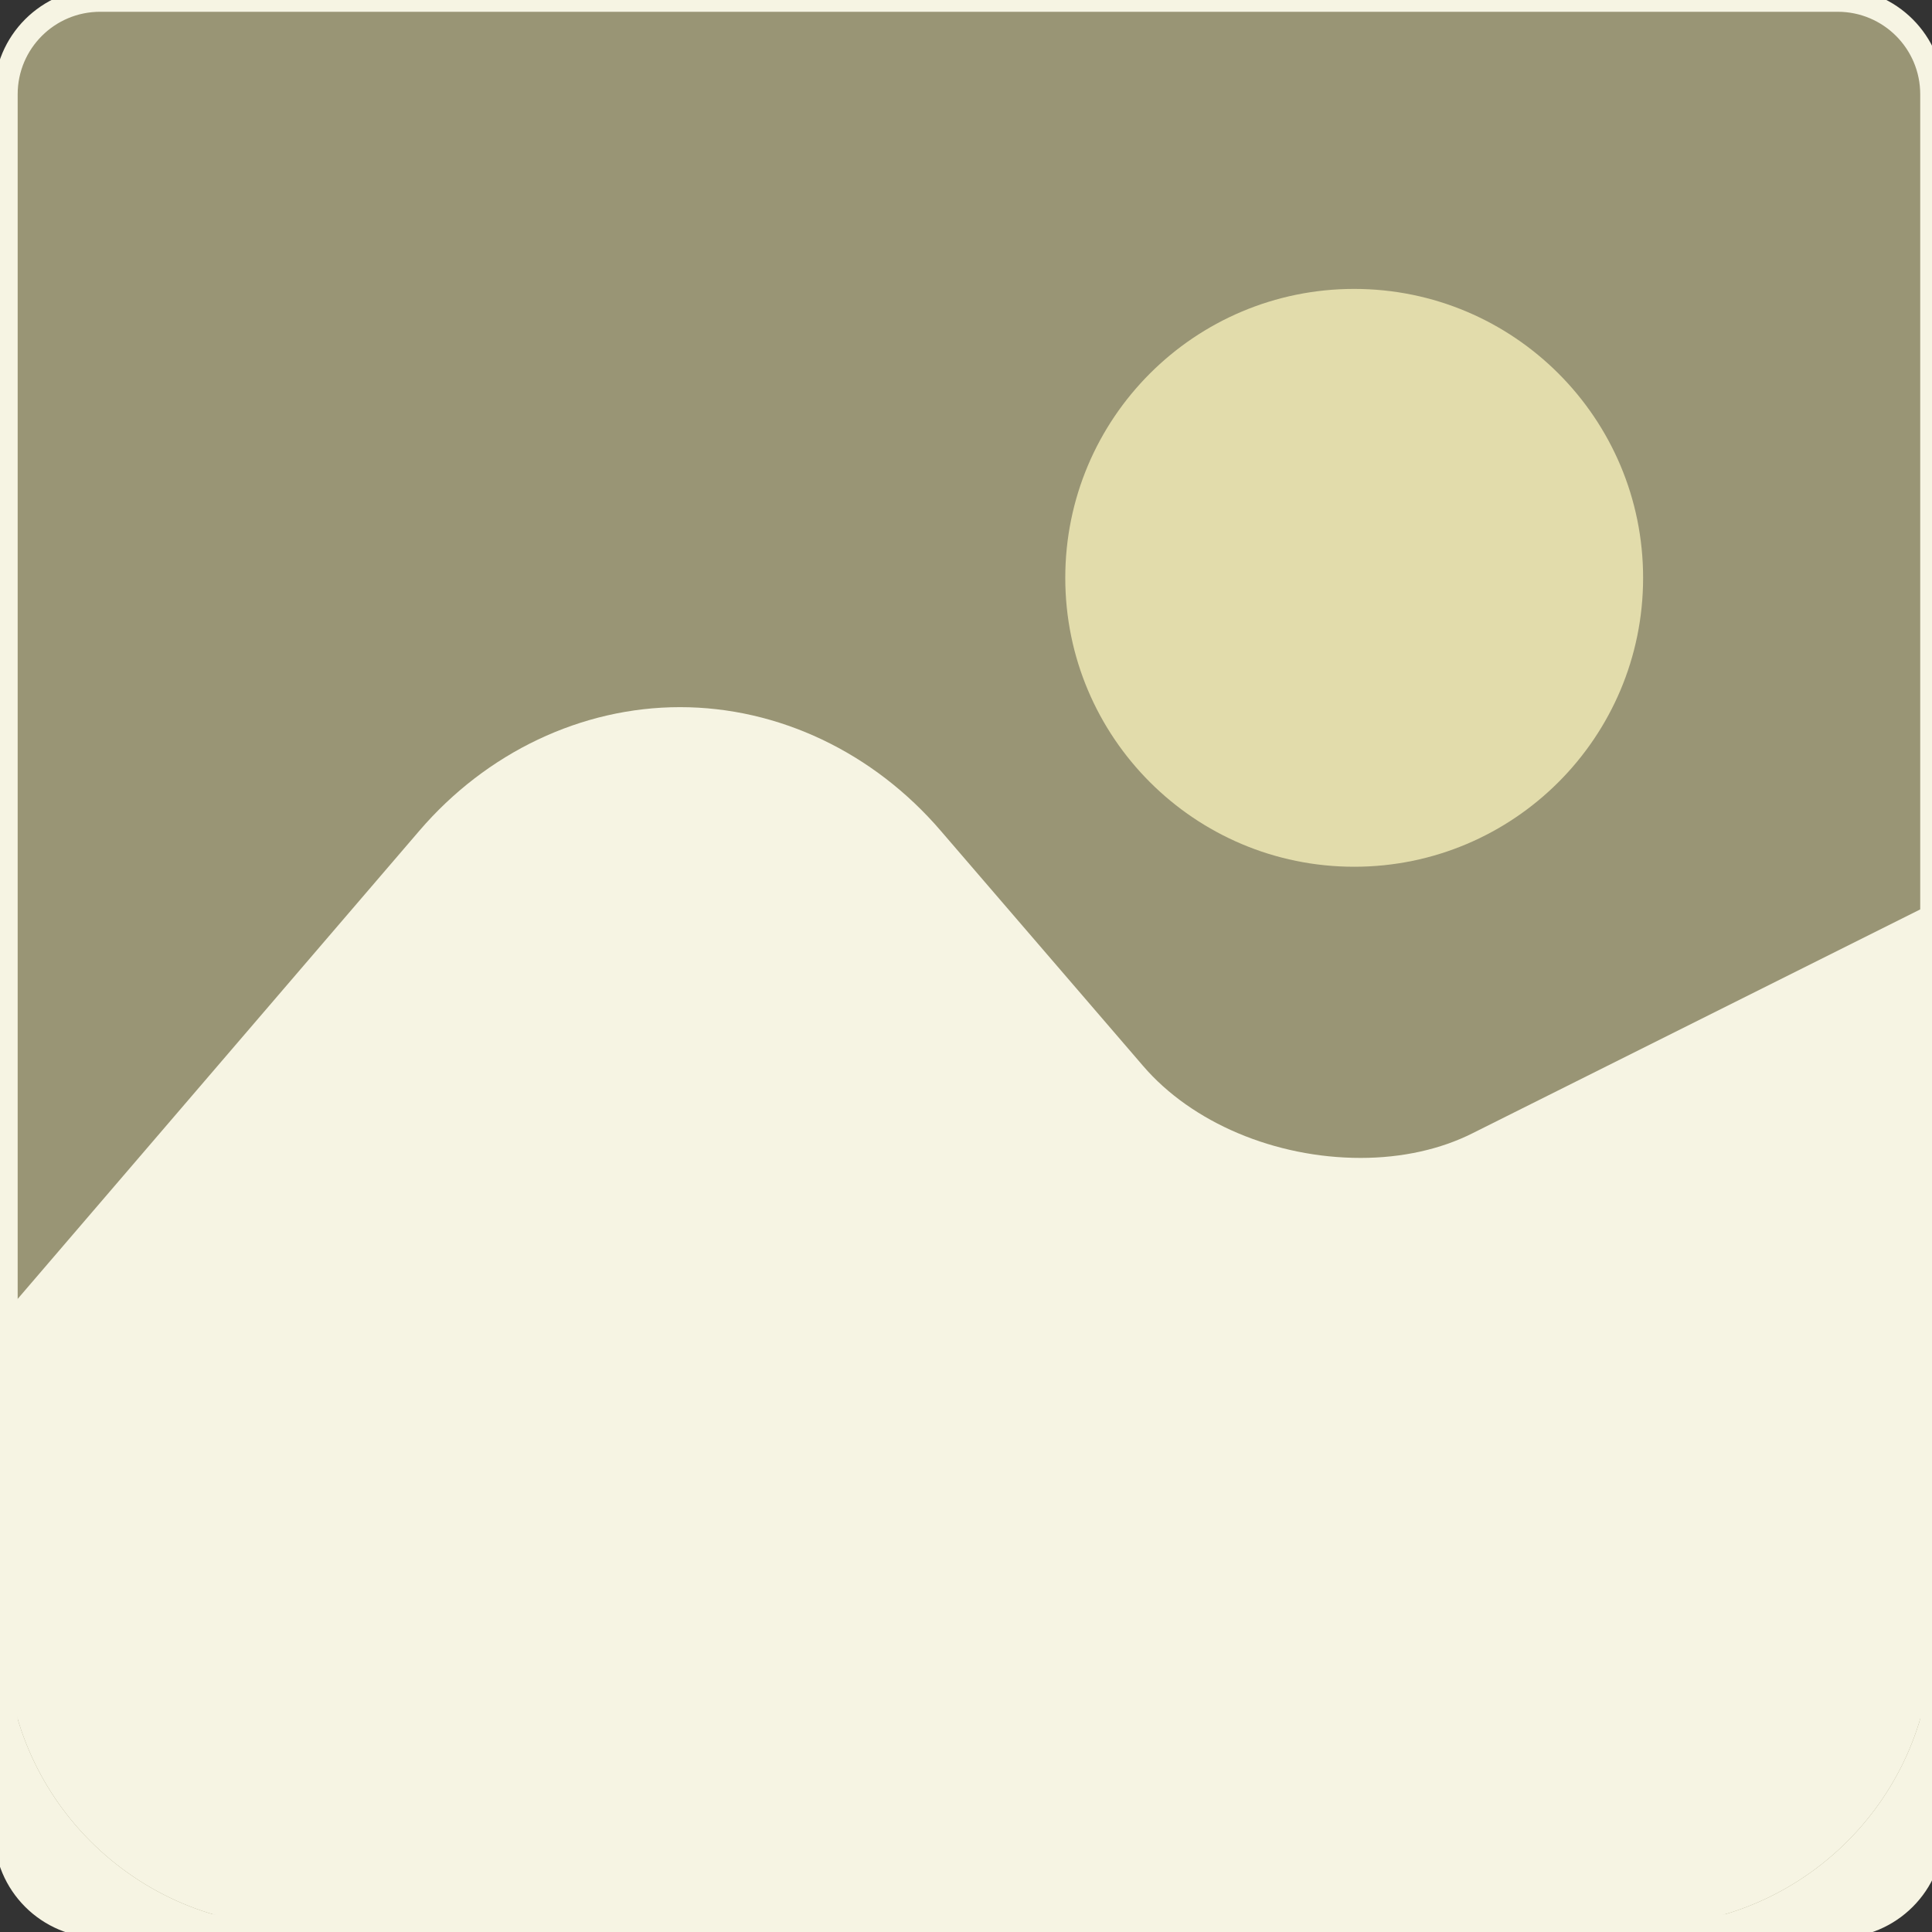 <svg width="164" height="164" viewBox="0 0 164 164" fill="none" xmlns="http://www.w3.org/2000/svg">
<rect x="0" y="0" width="164" height="164" fill="#333333" stroke="none"/>
<g clip-path="url(#clip0_1840_2249)">
<path d="M0.5 8C0.5 3.582 4.082 0 8.5 0H156C160.418 0 164 3.582 164 8V155.5C164 159.918 160.418 163.5 156 163.5H8.5C4.082 163.5 0.5 159.918 0.5 155.5V8Z" fill="#999575"/>
<rect x="0.5" width="163.5" height="81.75" fill="#999575"/>
<rect x="0.5" y="81.75" width="163.5" height="81.75" fill="#F6F4E3"/>
<path d="M139.475 0H25.025C11.501 0 0.5 11.001 0.5 24.525V138.975C0.5 152.499 11.501 163.5 25.025 163.5H139.475C152.999 163.5 164 152.499 164 138.975V24.525C164 11.001 152.999 0 139.475 0Z" fill="#999575"/>
<path d="M125.009 96.192C122.287 97.565 119.002 98.291 115.501 98.291C108.232 98.291 101.159 95.298 97.027 90.476L79.879 70.549C74.151 63.859 66.076 60.027 57.725 60.027C49.374 60.027 41.299 63.859 35.579 70.541L0.5 111.424V138.975C0.5 152.499 11.501 163.5 25.025 163.5H139.475C152.999 163.5 164 152.499 164 138.975V76.696L125.009 96.192Z" fill="#F6F4E3"/>
<path d="M114.952 73.575C128.497 73.575 139.477 62.594 139.477 49.05C139.477 35.505 128.497 24.525 114.952 24.525C101.407 24.525 90.427 35.505 90.427 49.05C90.427 62.594 101.407 73.575 114.952 73.575Z" fill="#E2DCAB"/>
</g>
<path d="M8.5 1H156V-1H8.5V1ZM163 8V155.5H165V8H163ZM156 162.5H8.5V164.5H156V162.5ZM1.5 155.5V8H-0.5V155.5H1.5ZM8.5 162.5C4.634 162.5 1.5 159.366 1.5 155.5H-0.5C-0.5 160.471 3.529 164.5 8.5 164.5V162.5ZM163 155.5C163 159.366 159.866 162.5 156 162.5V164.5C160.971 164.5 165 160.471 165 155.5H163ZM156 1C159.866 1 163 4.134 163 8H165C165 3.029 160.971 -1 156 -1V1ZM8.5 -1C3.529 -1 -0.5 3.029 -0.5 8H1.5C1.5 4.134 4.634 1 8.5 1V-1Z" fill="#F6F4E3"/>
<defs>
<clipPath id="clip0_1840_2249">
<path d="M0.5 8C0.5 3.582 4.082 0 8.5 0H156C160.418 0 164 3.582 164 8V155.5C164 159.918 160.418 163.5 156 163.5H8.5C4.082 163.5 0.5 159.918 0.5 155.5V8Z" fill="white"/>
</clipPath>
</defs>
</svg>
